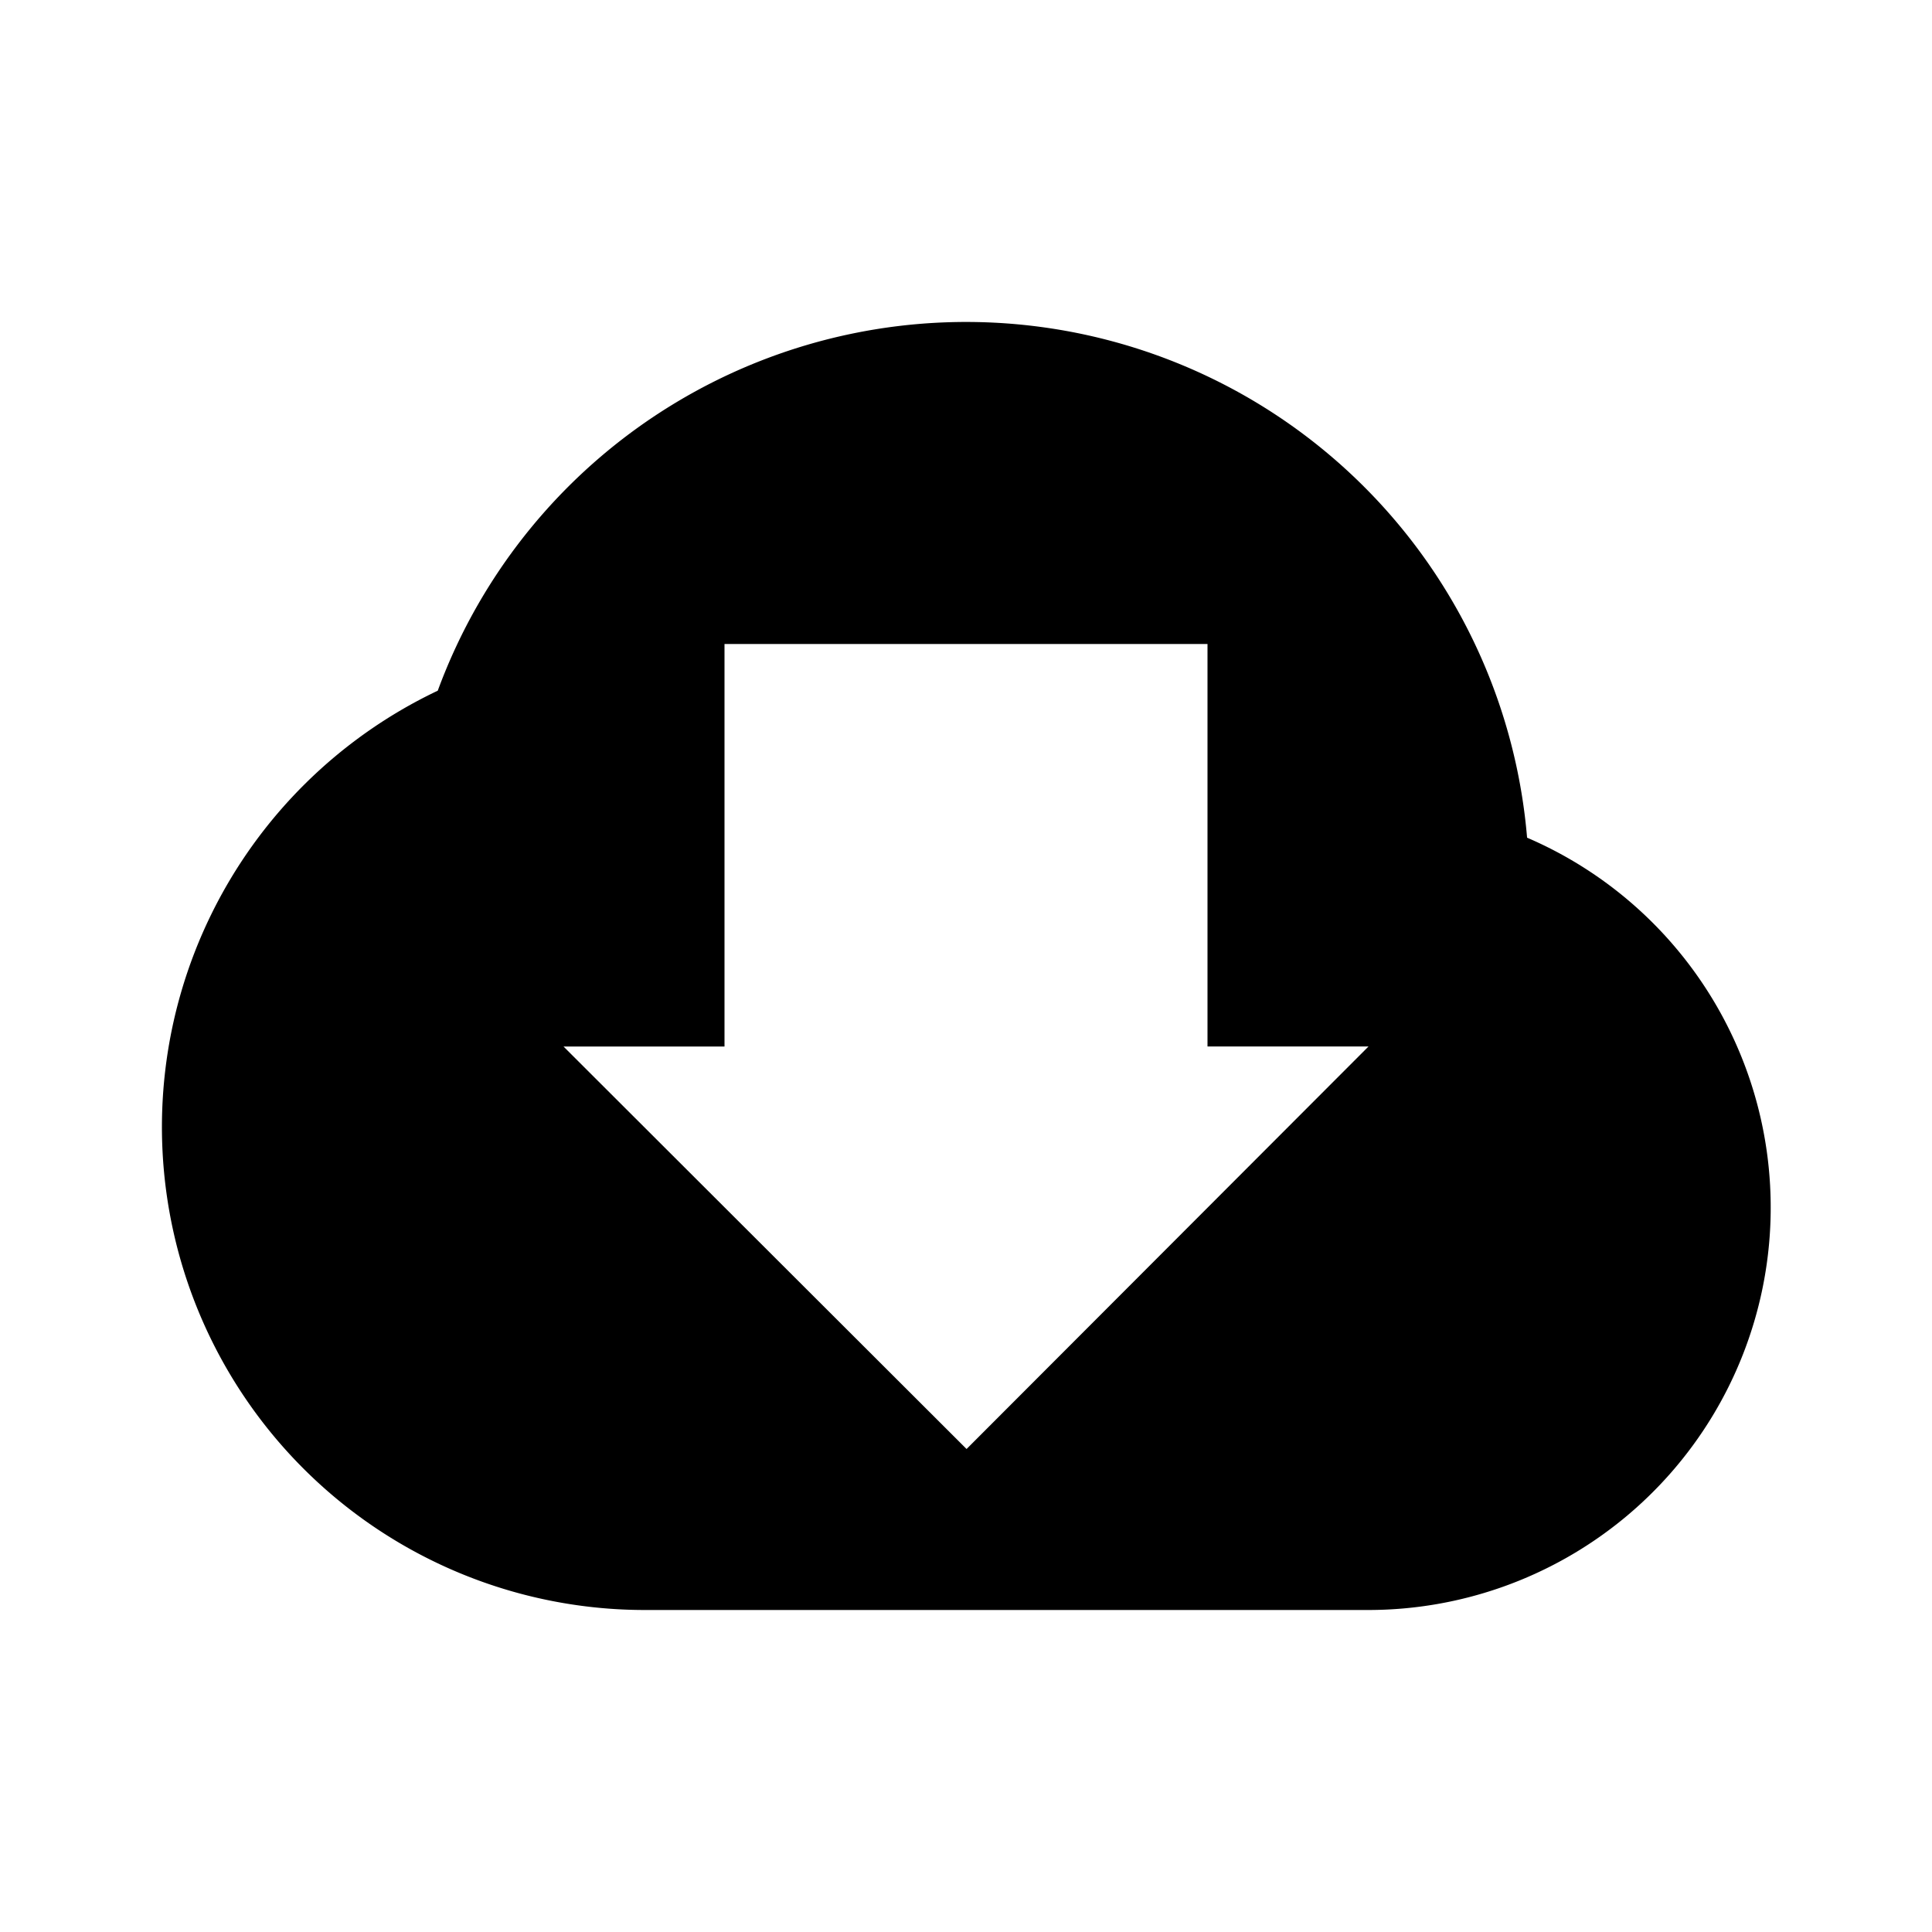 <svg xmlns="http://www.w3.org/2000/svg" viewBox="0 0 24 24"><title>icon-action-cloud-download</title><path d="M18.97,10.406A6.993,6.993,0,0,0,5.438,8.58,6,6,0,0,0,8,20h9A5,5,0,0,0,18.97,10.406ZM12.007,18L7,13H9V8h6v5h2Z"/></svg>